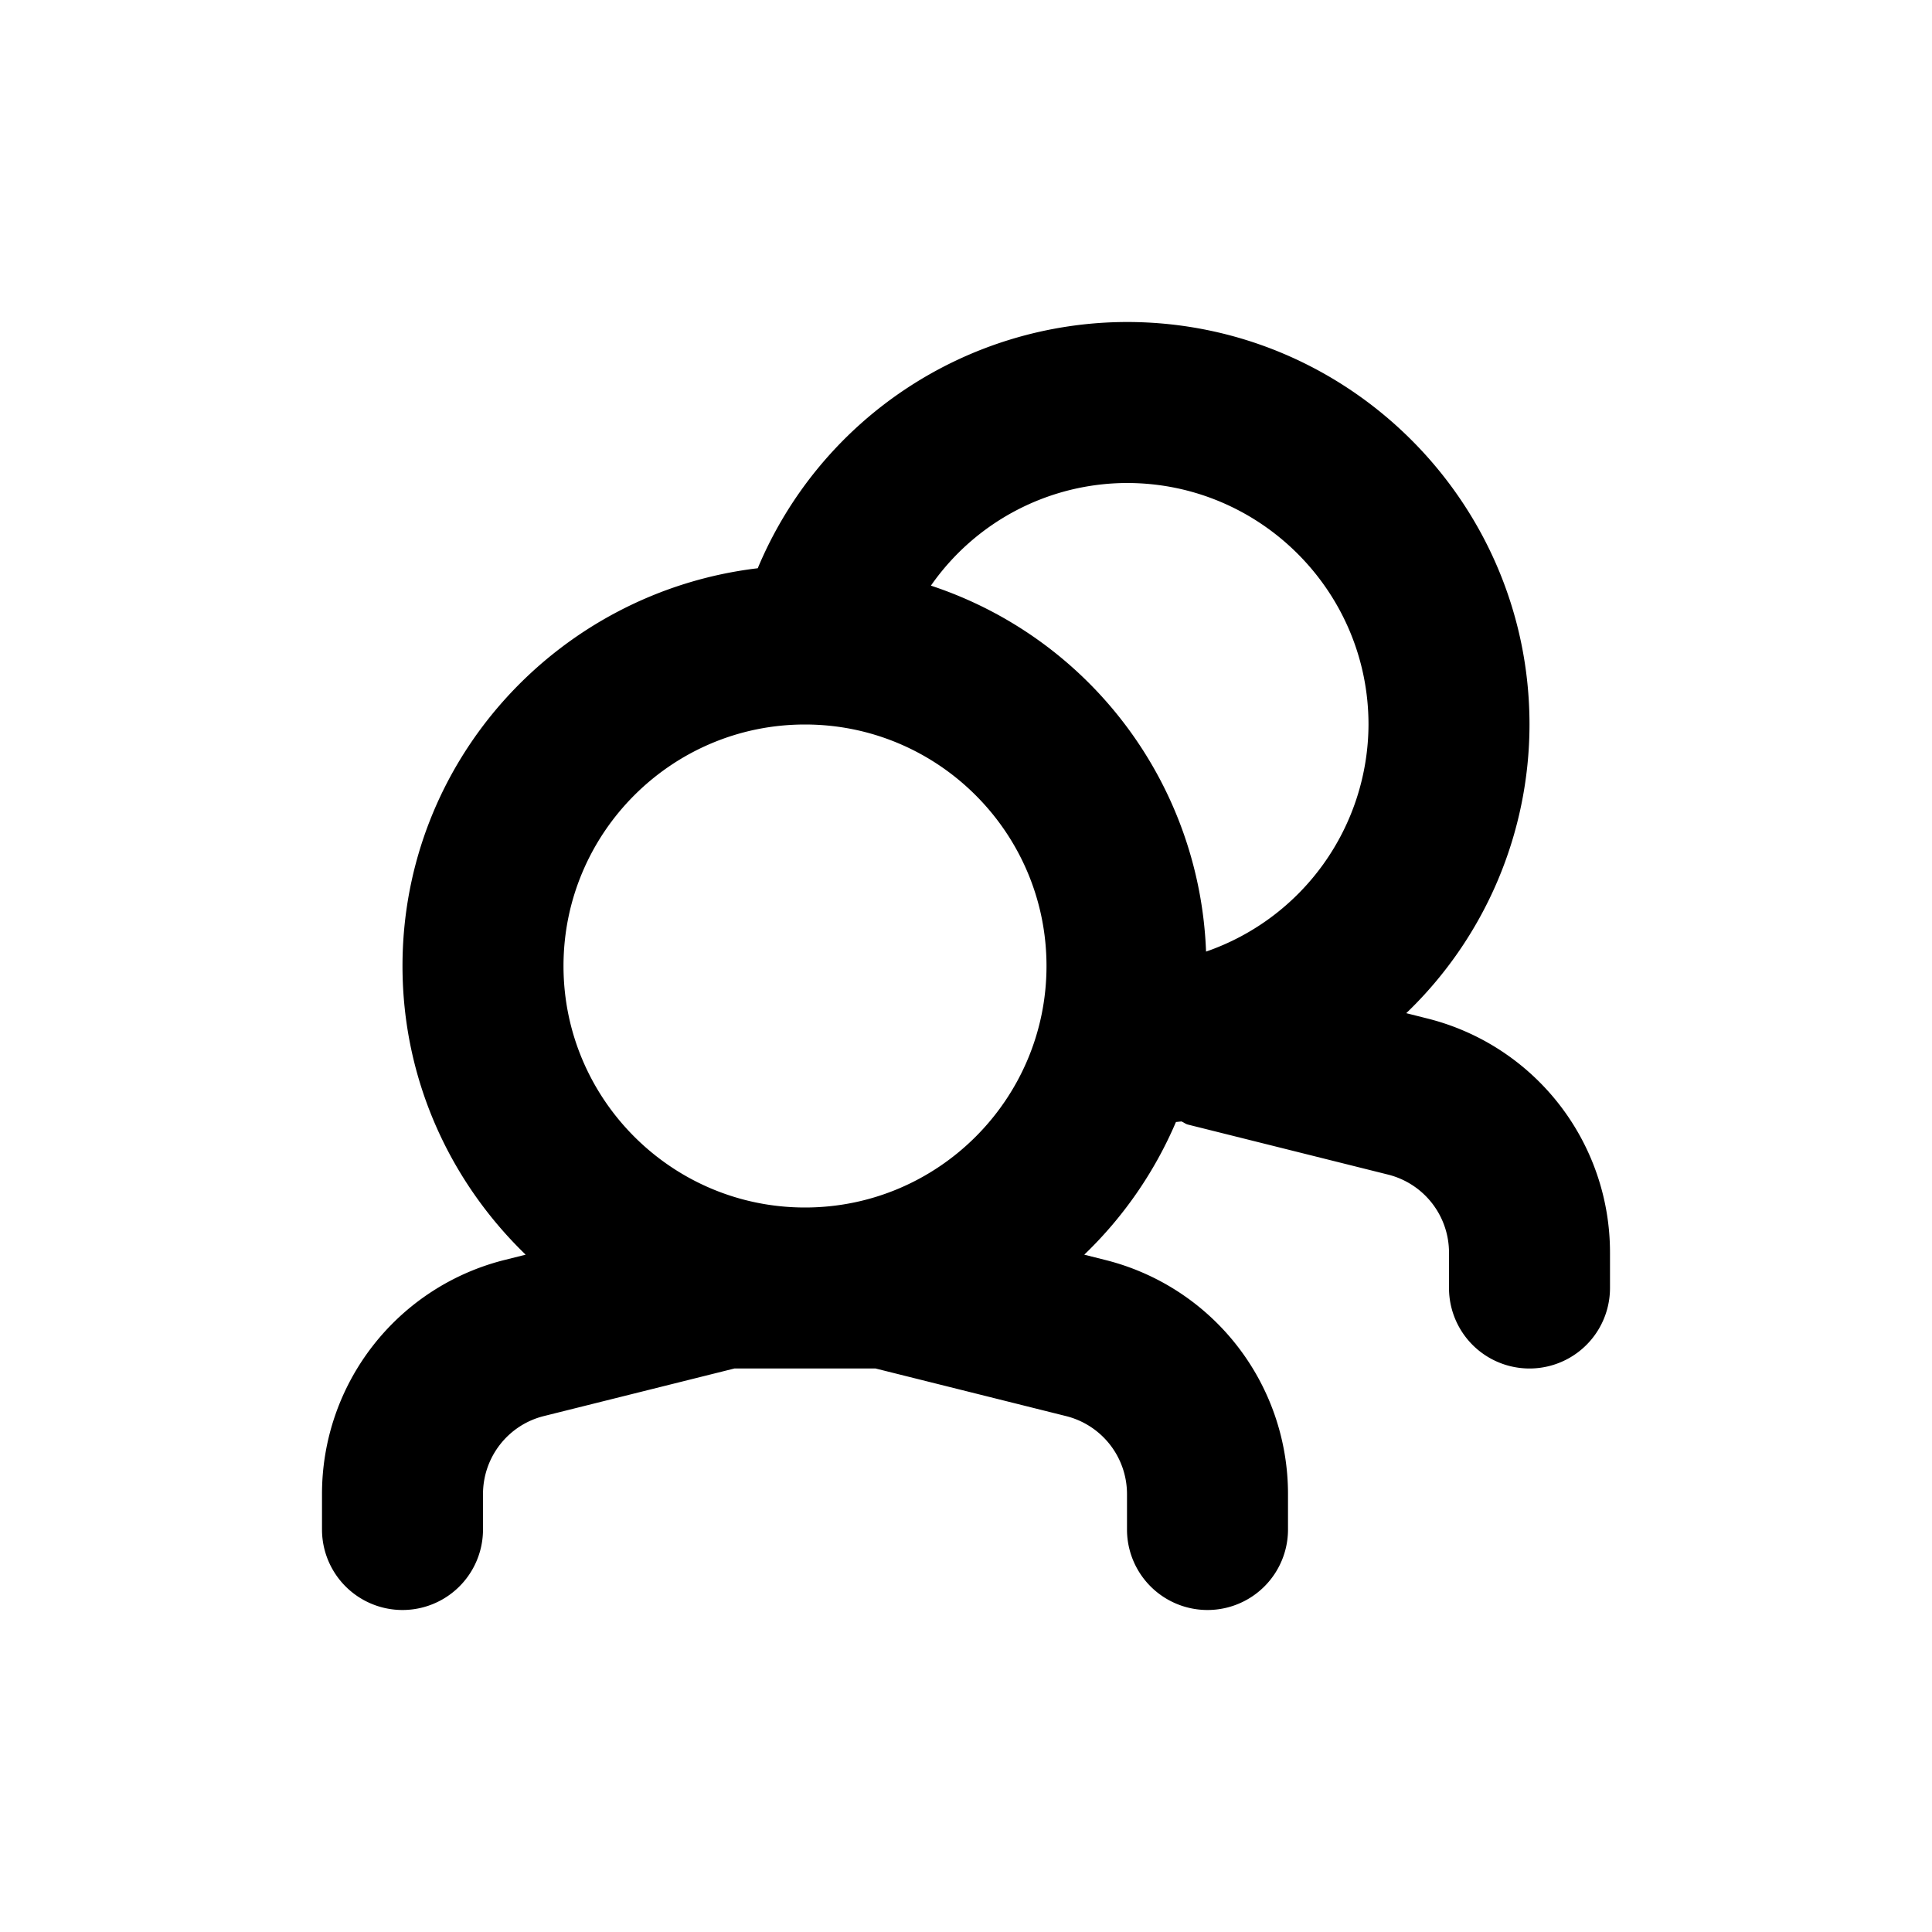 <svg xmlns="http://www.w3.org/2000/svg" xmlns:xlink="http://www.w3.org/1999/xlink" viewBox="0 0 24 24"><defs><path id="hsds-person-multiple.svg-118-a" d="M14.982 11.821a4.983 4.983 0 0 0-3.418-4.546A2.976 2.976 0 0 1 14 6c1.654 0 3 1.345 3 3a2.996 2.996 0 0 1-2.018 2.821M10 15c-1.655 0-3-1.346-3-3 0-1.655 1.345-3 3-3 1.654 0 3 1.345 3 3 0 1.654-1.346 3-3 3m7.727-2.349l-.258-.065A4.974 4.974 0 0 0 19 9c0-2.757-2.244-5-5-5a4.978 4.978 0 0 0-4.587 3.059C6.935 7.354 5 9.444 5 12c0 1.408.589 2.676 1.53 3.586l-.259.065A2.996 2.996 0 0 0 4 18.561V19a1 1 0 1 0 2 0v-.439c0-.459.311-.859.756-.97L9.123 17h1.754l2.365.591a.999.999 0 0 1 .758.97V19a1 1 0 1 0 2 0v-.439a2.996 2.996 0 0 0-2.273-2.91l-.258-.065a5.015 5.015 0 0 0 1.139-1.648l.068-.007c.029.011.051.032.081.039l2.485.621a.999.999 0 0 1 .758.97V16a1 1 0 1 0 2 0v-.439a2.996 2.996 0 0 0-2.273-2.91"/></defs><g fill-rule="evenodd"><mask id="hsds-person-multiple.svg-118-b"><use xlink:href="#hsds-person-multiple.svg-118-a"/></mask><use xlink:href="#hsds-person-multiple.svg-118-a"/><g mask="url(#hsds-person-multiple.svg-118-b)"><rect/></g></g></svg>